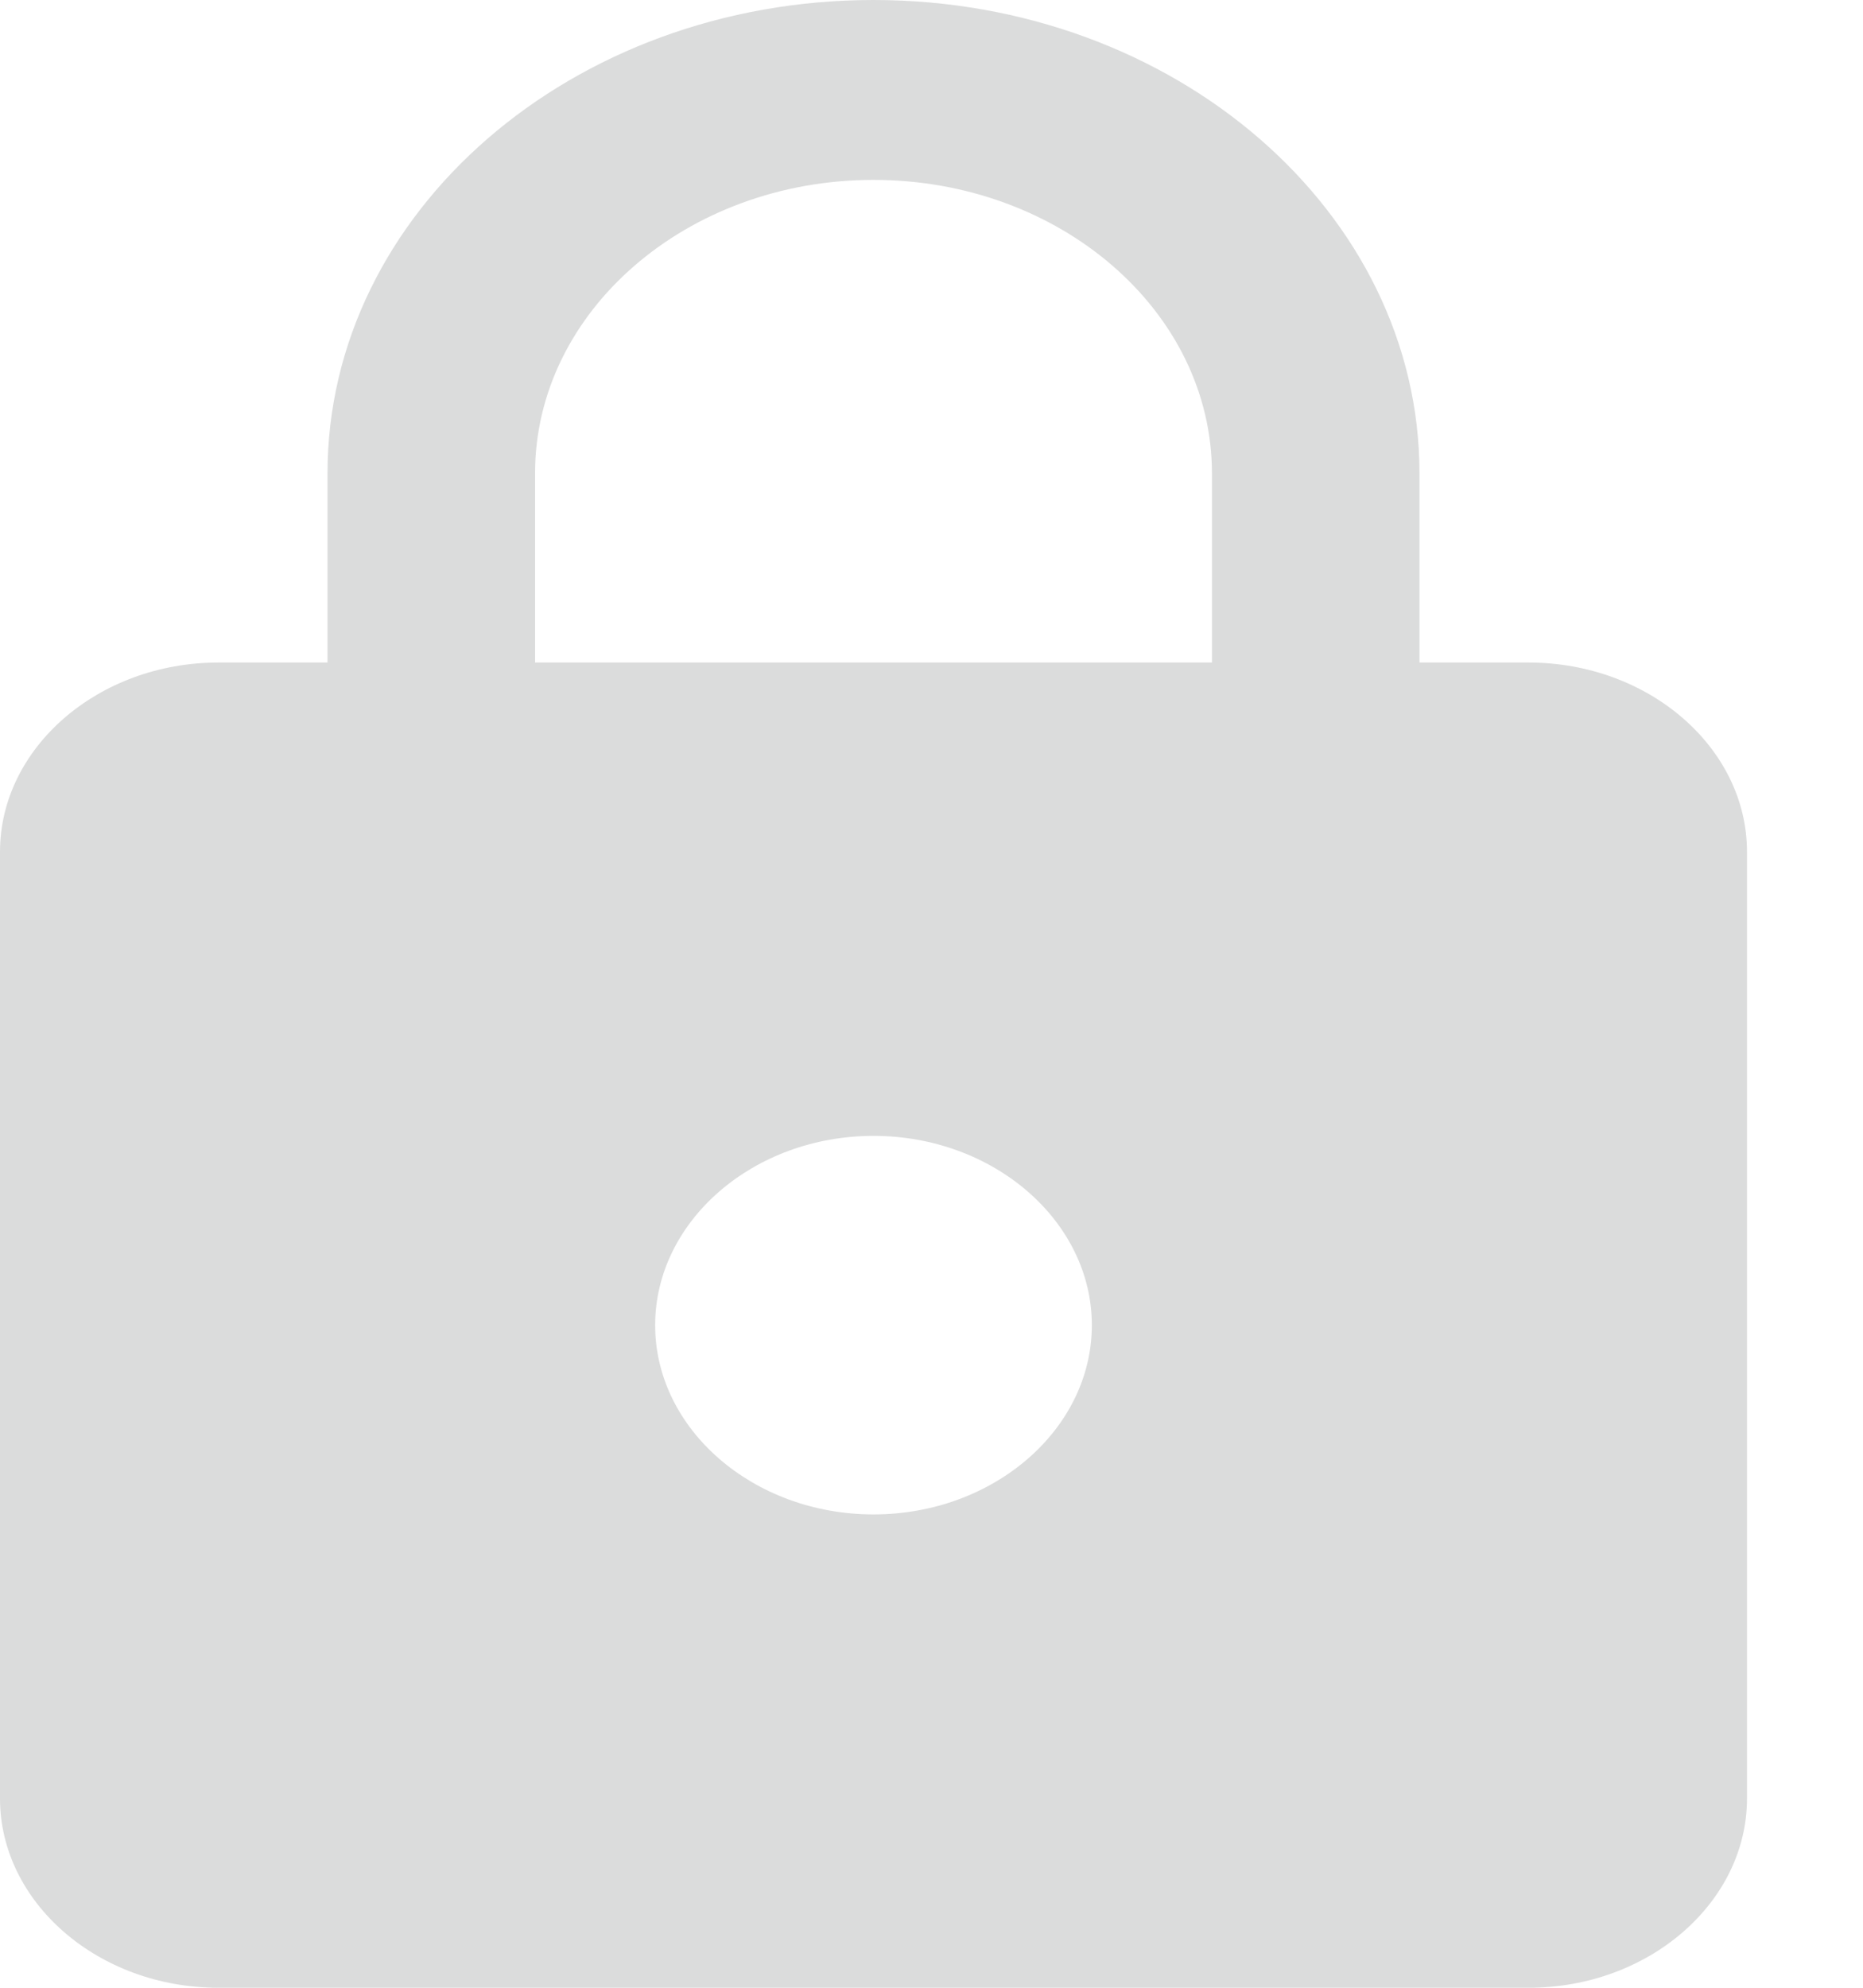 <?xml version="1.0" encoding="UTF-8"?>
<svg width="15px" height="16px" viewBox="0 0 15 16" version="1.1" xmlns="http://www.w3.org/2000/svg" xmlns:xlink="http://www.w3.org/1999/xlink">
    <!-- Generator: Sketch 59 (86127) - https://sketch.com -->
    <title>password</title>
    <desc>Created with Sketch.</desc>
    <defs>
        <path d="M462.308,403.333 L461.429,403.333 L461.429,401.81 C461.429,399.707 459.459,398 457.033,398 C454.607,398 452.637,399.707 452.637,401.81 L452.637,403.333 L451.758,403.333 C450.791,403.333 450,404.019 450,404.857 L450,412.476 C450,413.314 450.791,414 451.758,414 L462.308,414 C463.275,414 464.066,413.314 464.066,412.476 L464.066,404.857 C464.066,404.019 463.275,403.333 462.308,403.333 Z M457.033,410.19 C456.066,410.19 455.275,409.505 455.275,408.667 C455.275,407.829 456.066,407.143 457.033,407.143 C458,407.143 458.791,407.829 458.791,408.667 C458.791,409.505 458,410.19 457.033,410.19 Z M459.758,403.333 L454.308,403.333 L454.308,401.81 C454.308,400.507 455.53,399.448 457.033,399.448 C458.536,399.448 459.758,400.507 459.758,401.81 L459.758,403.333 Z" id="path-1"></path>
    </defs>
    <g id="Flujos" stroke="none" stroke-width="1" fill="none" fill-rule="evenodd">
        <g id="01.Propuesta_Login" transform="translate(-450, -398)">
            <mask id="mask-2" fill="white">
                <use xlink:href="#path-1"></use>
            </mask>
            <use id="password" fill="#DBDCDC" fill-rule="nonzero" xlink:href="#path-1"></use>
        </g>
    </g>
</svg>